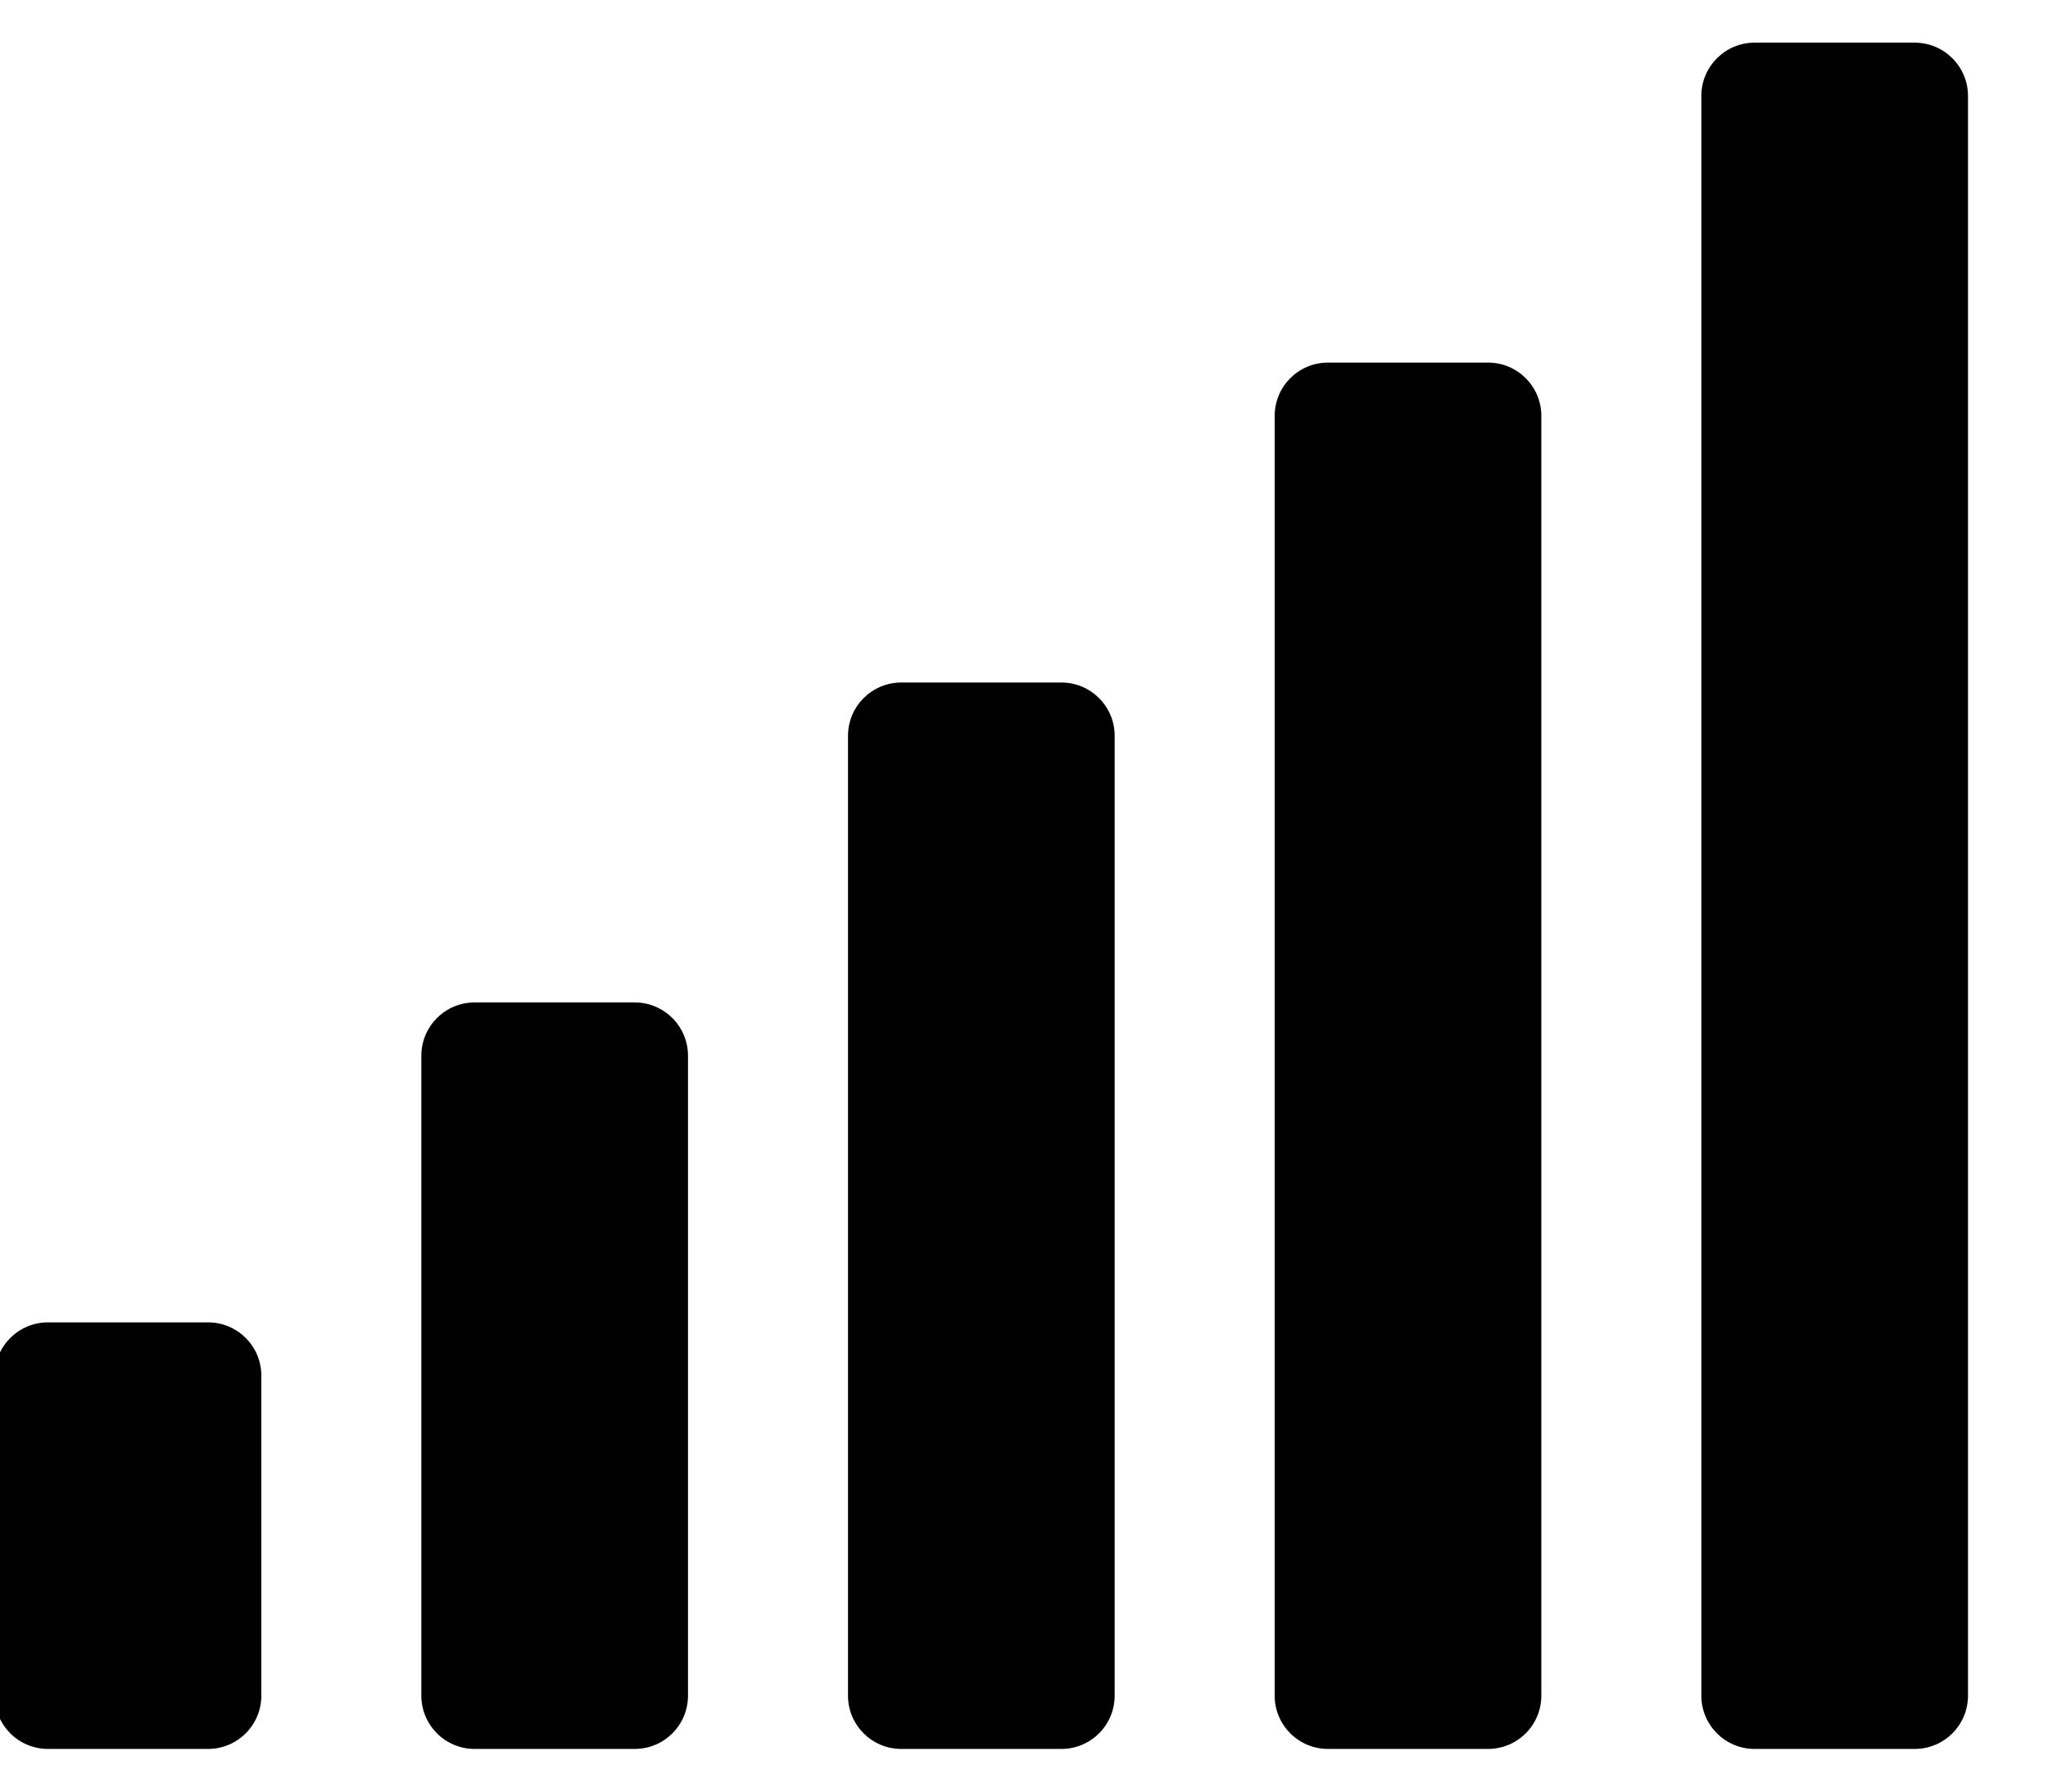 <svg width="48" height="42" viewBox="0 0 48 42" fill="none" xmlns="http://www.w3.org/2000/svg" xmlns:xlink="http://www.w3.org/1999/xlink">
<path d="M14.875,23.5L11.125,23.5C10.434,23.5 9.875,24.059 9.875,24.75L9.875,39.75C9.875,40.441 10.434,41 11.125,41L14.875,41C15.566,41 16.125,40.441 16.125,39.75L16.125,24.75C16.125,24.059 15.566,23.5 14.875,23.5ZM4.875,31L1.125,31C0.434,31 -0.125,31.559 -0.125,32.25L-0.125,39.75C-0.125,40.441 0.434,41 1.125,41L4.875,41C5.566,41 6.125,40.441 6.125,39.75L6.125,32.25C6.125,31.559 5.566,31 4.875,31ZM24.875,16L21.125,16C20.434,16 19.875,16.559 19.875,17.25L19.875,39.75C19.875,40.441 20.434,41 21.125,41L24.875,41C25.566,41 26.125,40.441 26.125,39.75L26.125,17.25C26.125,16.559 25.566,16 24.875,16ZM34.875,8.5L31.125,8.5C30.434,8.5 29.875,9.059 29.875,9.75L29.875,39.75C29.875,40.441 30.434,41 31.125,41L34.875,41C35.566,41 36.125,40.441 36.125,39.75L36.125,9.75C36.125,9.059 35.566,8.5 34.875,8.5ZM44.875,1L41.125,1C40.434,1 39.875,1.559 39.875,2.25L39.875,39.75C39.875,40.441 40.434,41 41.125,41L44.875,41C45.566,41 46.125,40.441 46.125,39.75L46.125,2.25C46.125,1.559 45.566,1 44.875,1Z" fill="#000000"/>
</svg>
